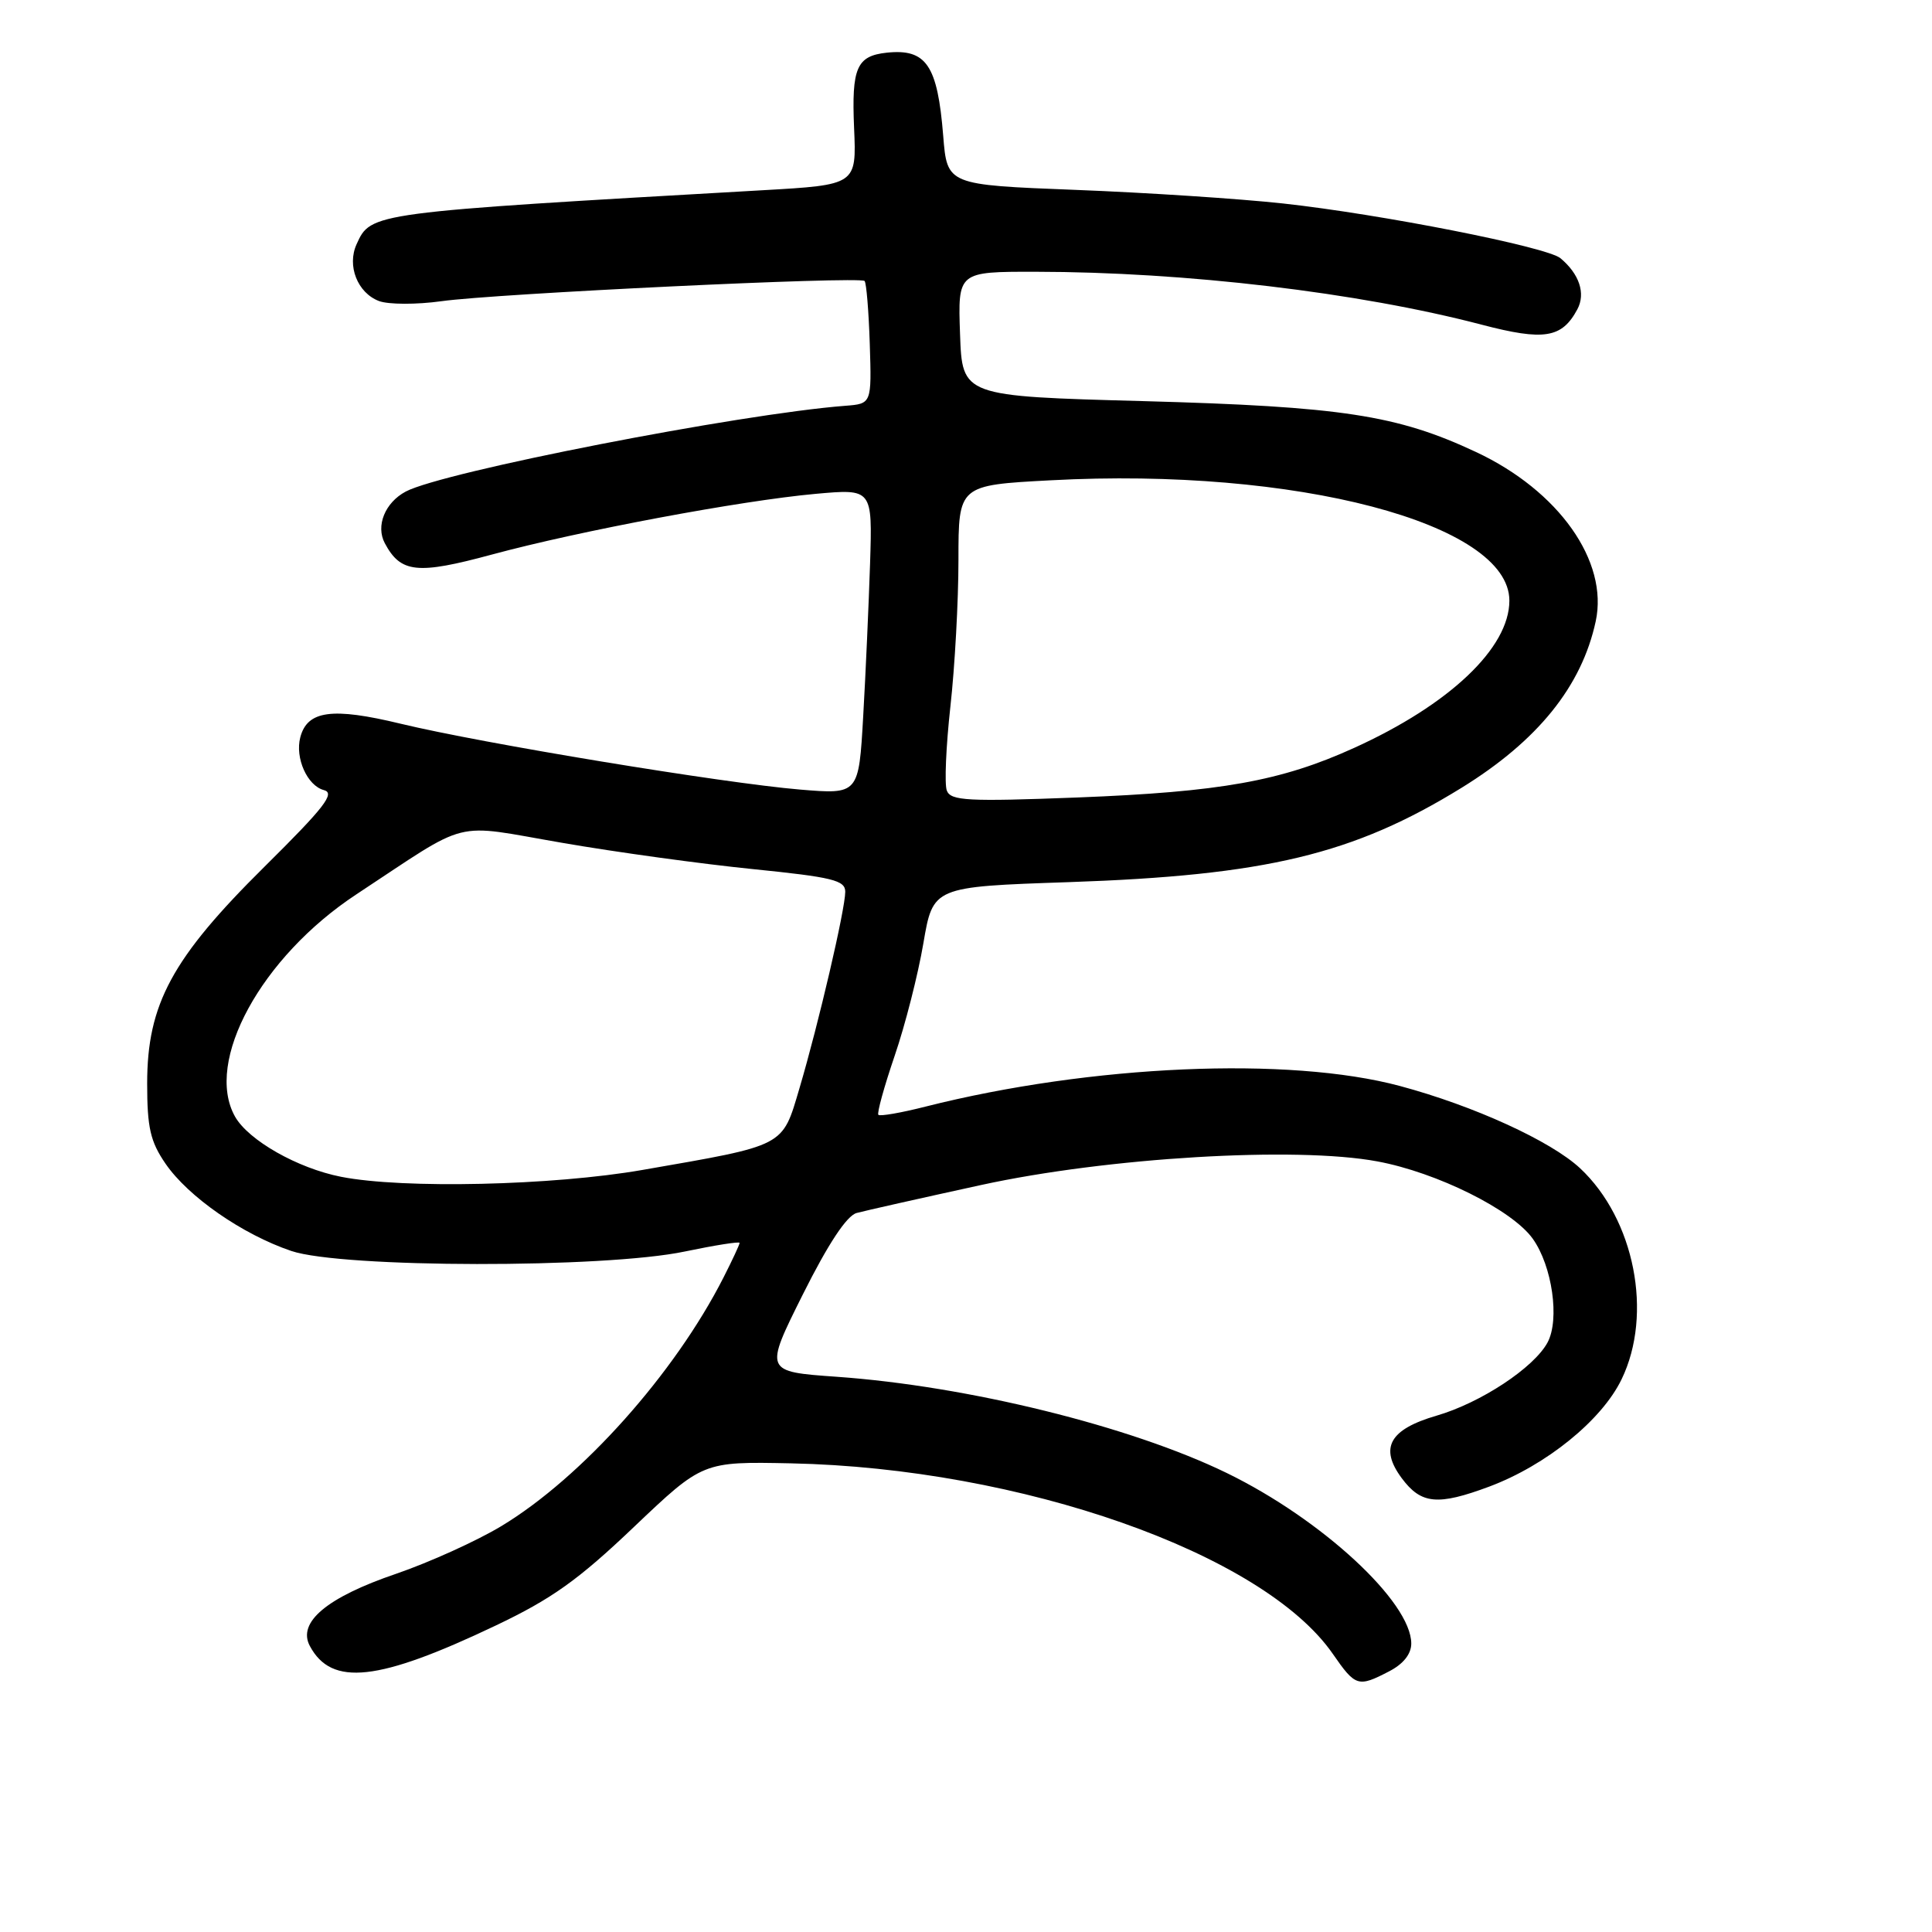 <?xml version="1.0" encoding="UTF-8" standalone="no"?>
<!DOCTYPE svg PUBLIC "-//W3C//DTD SVG 1.1//EN" "http://www.w3.org/Graphics/SVG/1.1/DTD/svg11.dtd" >
<svg xmlns="http://www.w3.org/2000/svg" xmlns:xlink="http://www.w3.org/1999/xlink" version="1.1" viewBox="0 0 256 256">
 <g >
 <path fill="currentColor"
d=" M 184.05 221.47 C 185.94 220.50 187.00 219.17 187.00 217.78 C 187.00 212.27 175.14 201.31 162.55 195.18 C 149.81 188.98 128.27 183.66 110.88 182.43 C 101.27 181.75 101.27 181.75 106.38 171.52 C 109.74 164.80 112.19 161.10 113.50 160.73 C 114.60 160.43 122.03 158.76 130.00 157.02 C 146.73 153.37 171.72 151.88 182.50 153.89 C 190.39 155.35 200.38 160.32 203.10 164.14 C 205.68 167.76 206.69 174.84 205.06 177.88 C 203.27 181.22 196.21 185.88 190.36 187.58 C 184.11 189.40 182.75 191.84 185.74 195.87 C 188.31 199.32 190.50 199.53 197.34 196.98 C 204.89 194.15 212.25 188.19 214.87 182.76 C 219.06 174.11 216.59 161.56 209.38 154.81 C 205.52 151.20 195.28 146.52 185.50 143.90 C 170.81 139.95 144.58 141.09 122.64 146.63 C 119.42 147.45 116.60 147.94 116.39 147.72 C 116.18 147.51 117.15 144.00 118.54 139.92 C 119.94 135.84 121.65 129.12 122.35 125.00 C 123.63 117.50 123.63 117.50 141.57 116.89 C 167.75 116.00 179.34 113.22 193.66 104.39 C 203.77 98.15 209.58 90.94 211.44 82.33 C 213.16 74.37 206.54 65.02 195.57 59.89 C 185.12 54.99 177.76 53.87 151.50 53.15 C 127.50 52.50 127.50 52.50 127.21 44.25 C 126.92 36.00 126.92 36.00 137.21 36.01 C 157.07 36.03 180.04 38.75 196.32 43.02 C 204.61 45.19 206.96 44.81 209.01 40.98 C 210.13 38.88 209.27 36.30 206.76 34.21 C 204.94 32.71 182.99 28.38 170.00 26.96 C 164.22 26.33 151.85 25.52 142.50 25.16 C 125.50 24.50 125.50 24.50 124.98 18.00 C 124.23 8.63 122.74 6.43 117.50 6.98 C 113.51 7.41 112.83 8.98 113.17 16.94 C 113.50 24.50 113.50 24.50 101.00 25.21 C 48.99 28.18 49.16 28.16 47.25 32.36 C 45.95 35.21 47.37 38.81 50.22 39.89 C 51.48 40.36 55.20 40.37 58.50 39.91 C 65.70 38.90 113.93 36.59 114.56 37.23 C 114.80 37.47 115.11 41.23 115.25 45.58 C 115.50 53.50 115.50 53.50 112.00 53.77 C 97.97 54.85 58.72 62.51 53.77 65.13 C 51.02 66.59 49.76 69.68 50.99 71.98 C 53.10 75.93 55.28 76.16 65.18 73.48 C 76.87 70.32 98.13 66.34 108.05 65.44 C 115.60 64.76 115.60 64.76 115.29 74.63 C 115.11 80.06 114.71 89.17 114.38 94.88 C 113.79 105.27 113.79 105.27 105.99 104.62 C 95.84 103.77 63.86 98.50 53.06 95.89 C 44.00 93.70 40.72 94.15 39.79 97.70 C 39.07 100.44 40.72 104.11 42.91 104.69 C 44.46 105.09 43.02 106.95 35.05 114.84 C 22.79 126.97 19.50 133.05 19.50 143.57 C 19.50 149.42 19.92 151.26 21.93 154.19 C 24.94 158.58 32.13 163.57 38.60 165.76 C 45.32 168.03 80.08 168.08 90.75 165.83 C 94.74 165.00 98.00 164.48 98.00 164.69 C 98.00 164.91 97.04 166.97 95.86 169.29 C 89.38 182.03 77.10 195.77 66.46 202.20 C 63.18 204.18 56.90 207.02 52.50 208.53 C 43.31 211.66 39.37 214.96 41.06 218.11 C 43.94 223.49 50.11 222.81 65.69 215.39 C 73.13 211.85 76.63 209.35 84.00 202.33 C 93.12 193.66 93.12 193.66 104.81 193.90 C 135.29 194.54 167.36 205.82 176.60 219.14 C 179.61 223.49 179.95 223.60 184.05 221.47 Z  M 45.19 155.93 C 39.43 154.80 32.91 151.09 31.14 147.95 C 27.05 140.66 34.61 126.81 47.23 118.50 C 62.57 108.40 59.66 109.13 74.50 111.68 C 81.65 112.92 93.01 114.48 99.75 115.16 C 110.32 116.23 112.00 116.64 112.00 118.16 C 112.00 120.47 108.45 135.71 105.93 144.21 C 103.62 152.01 104.19 151.71 85.15 155.02 C 73.23 157.10 53.40 157.55 45.19 155.93 Z  M 125.46 104.76 C 125.13 103.91 125.35 98.91 125.93 93.64 C 126.52 88.38 127.00 79.63 127.00 74.19 C 127.00 64.29 127.00 64.29 139.25 63.64 C 171.66 61.90 200.00 69.34 200.00 79.59 C 200.00 85.85 192.07 93.37 179.41 99.11 C 169.72 103.51 161.74 104.93 142.78 105.67 C 128.21 106.23 125.98 106.11 125.46 104.76 Z "/>
</g>
</svg>